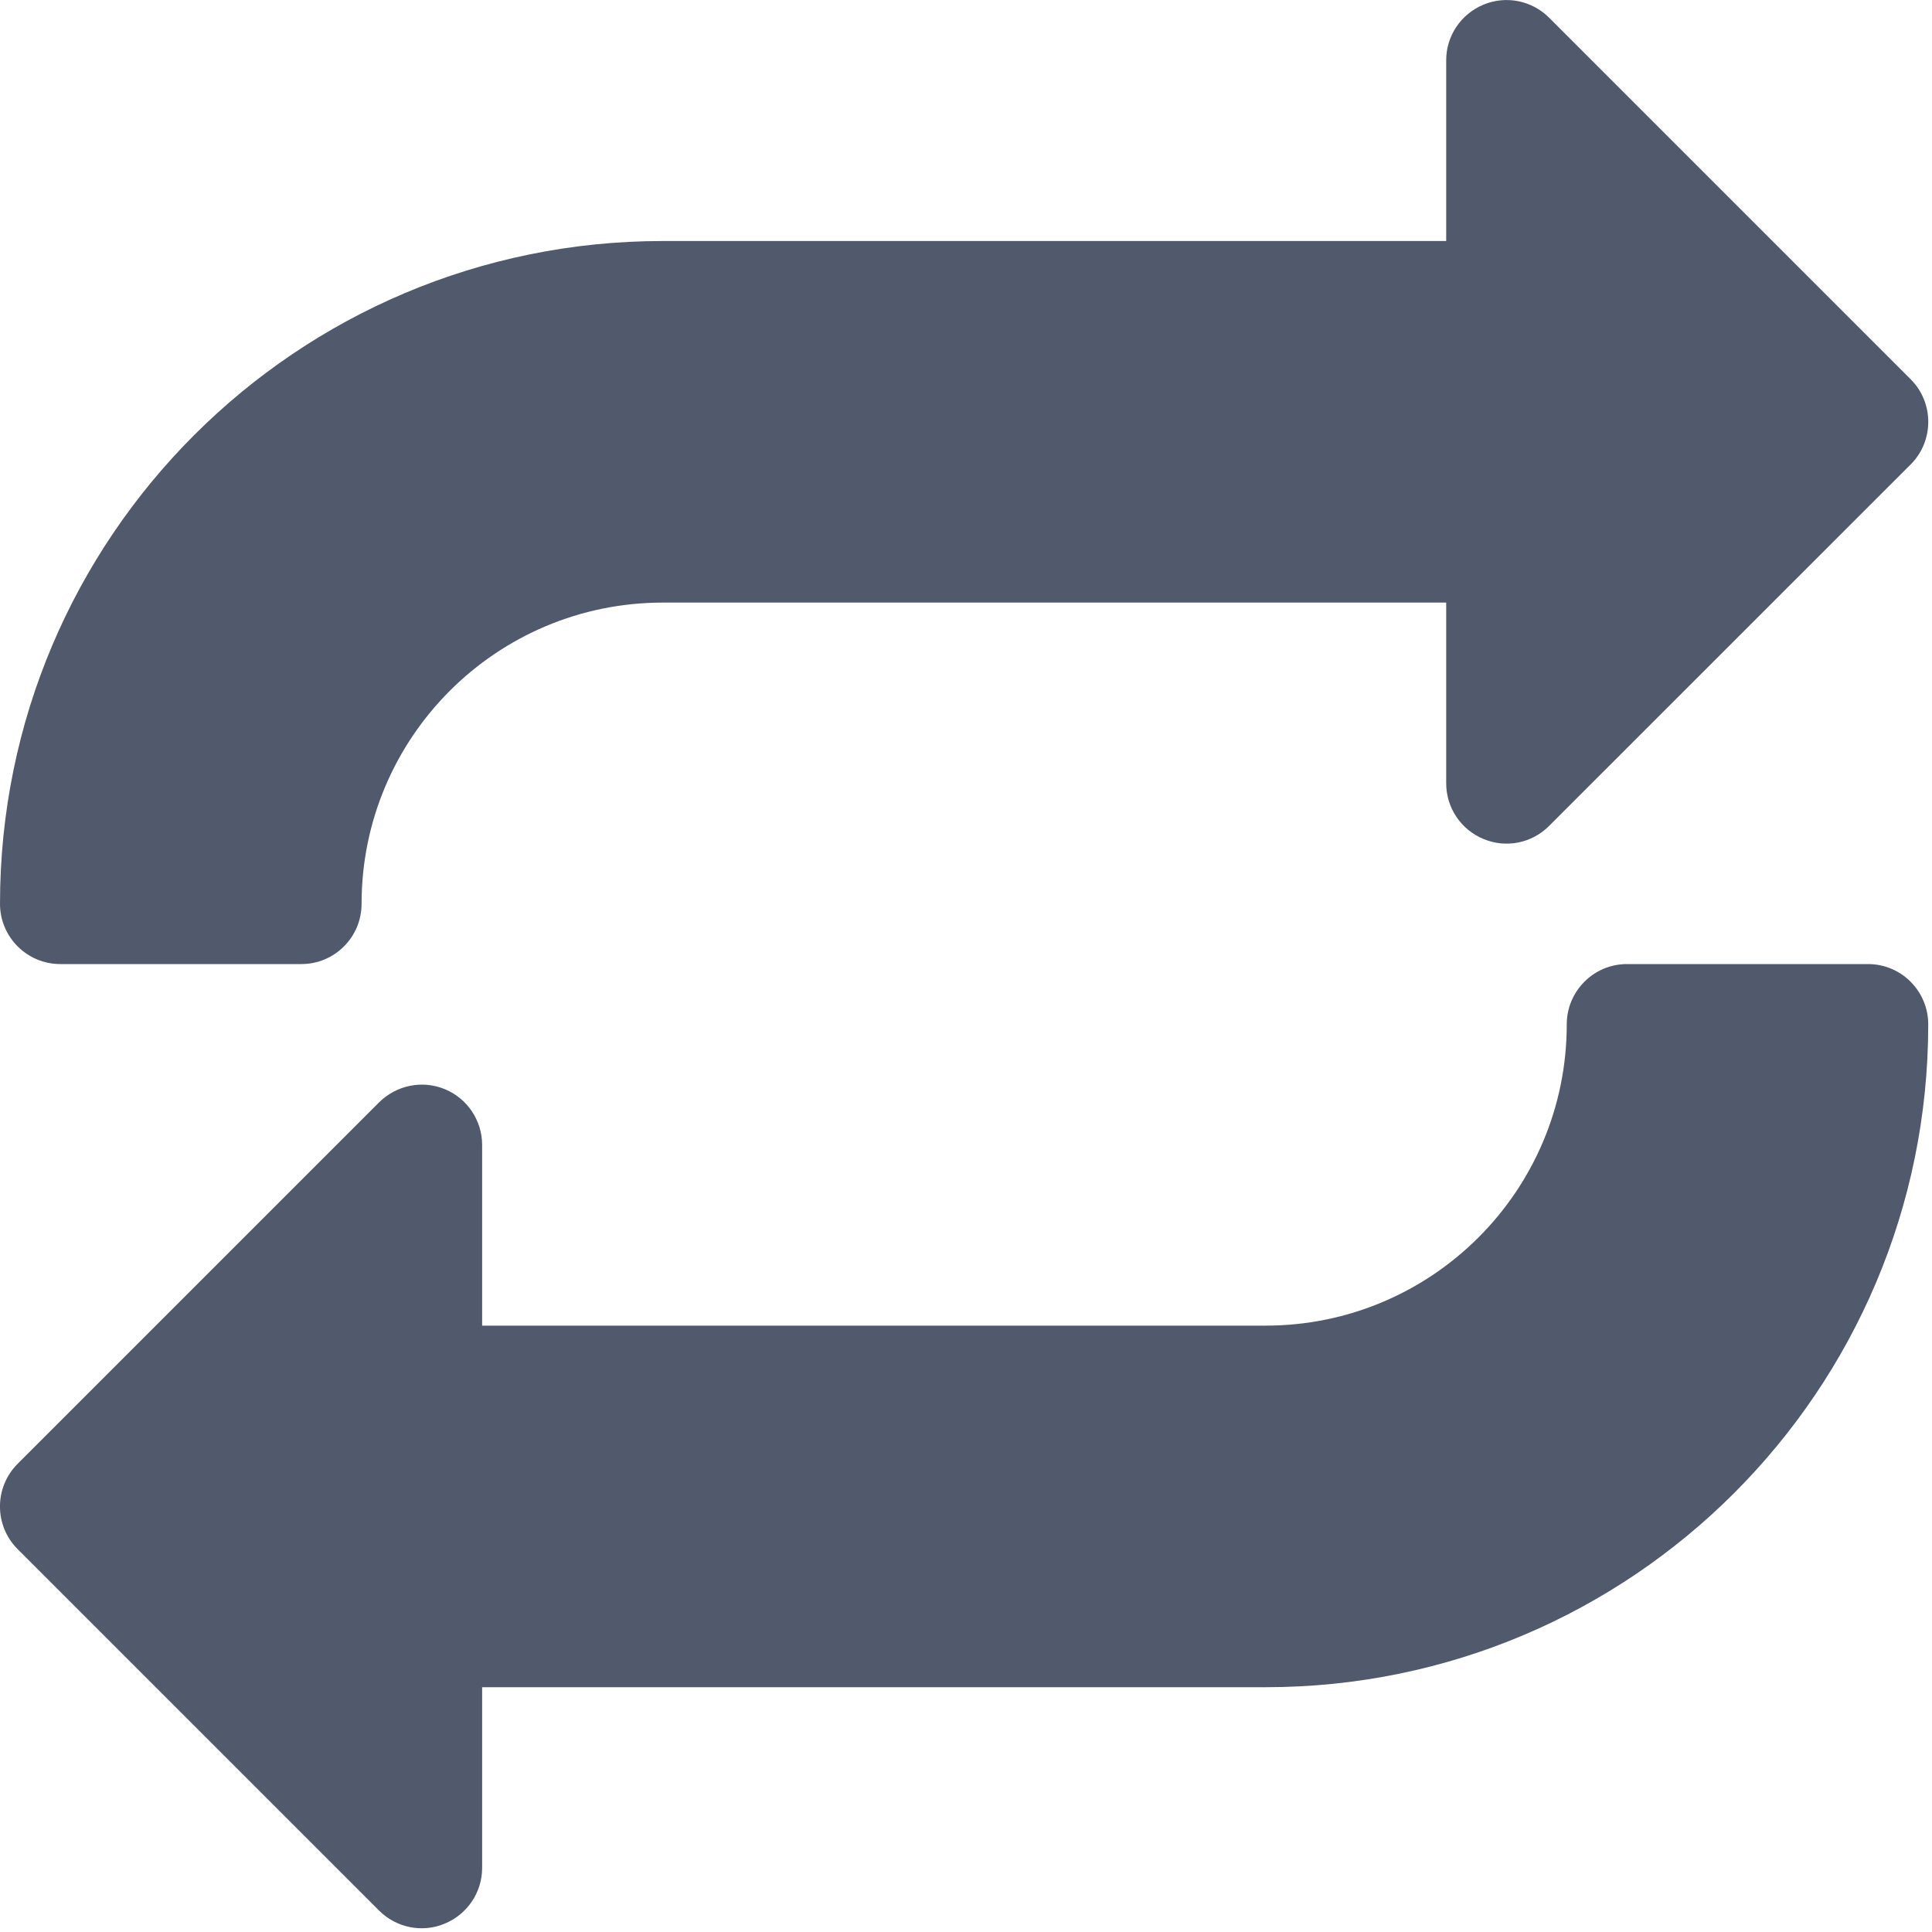 <?xml version="1.0" encoding="UTF-8"?>
<svg width="20px" height="20px" viewBox="0 0 20 20" version="1.1" xmlns="http://www.w3.org/2000/svg" xmlns:xlink="http://www.w3.org/1999/xlink">
    <!-- Generator: Sketch 58 (84663) - https://sketch.com -->
    <title>repeat</title>
    <desc>Created with Sketch.</desc>
    <g id="Symbols" stroke="none" stroke-width="1" fill="none" fill-rule="evenodd">
        <g id="icons-/-icon_replay" transform="translate(-2, -2)" fill="#51596D" fill-rule="nonzero">
            <g id="repeat" transform="translate(2, 2)">
                <path d="M19.779,3.926 L16.036,0.183 C15.858,0.005 15.59,-0.049 15.357,0.048 C15.123,0.146 14.971,0.371 14.971,0.623 L14.971,2.495 L6.862,2.495 C3.072,2.495 0,5.566 0,9.356 C0,9.701 0.28,9.98 0.624,9.98 L3.119,9.98 C3.464,9.98 3.743,9.701 3.743,9.356 C3.743,7.634 5.139,6.238 6.862,6.238 L14.971,6.238 L14.971,8.109 C14.971,8.361 15.123,8.589 15.357,8.685 C15.59,8.783 15.858,8.729 16.036,8.55 L19.779,4.808 C20.022,4.565 20.022,4.169 19.779,3.926 Z" id="Path"></path>
                <path d="M19.338,9.98 L16.842,9.98 C16.498,9.98 16.219,10.26 16.219,10.604 C16.219,12.327 14.823,13.723 13.1,13.723 L4.991,13.723 L4.991,11.852 C4.991,11.6 4.838,11.371 4.605,11.275 C4.372,11.179 4.105,11.233 3.925,11.411 L0.182,15.154 C-0.061,15.397 -0.061,15.793 0.182,16.036 L3.925,19.779 C4.104,19.957 4.372,20.011 4.605,19.913 C4.838,19.816 4.991,19.589 4.991,19.337 L4.991,17.466 L13.1,17.466 C16.89,17.466 19.961,14.394 19.961,10.604 C19.961,10.26 19.682,9.98 19.338,9.98 Z" id="Path"></path>
            </g>
        </g>
    </g>
</svg>